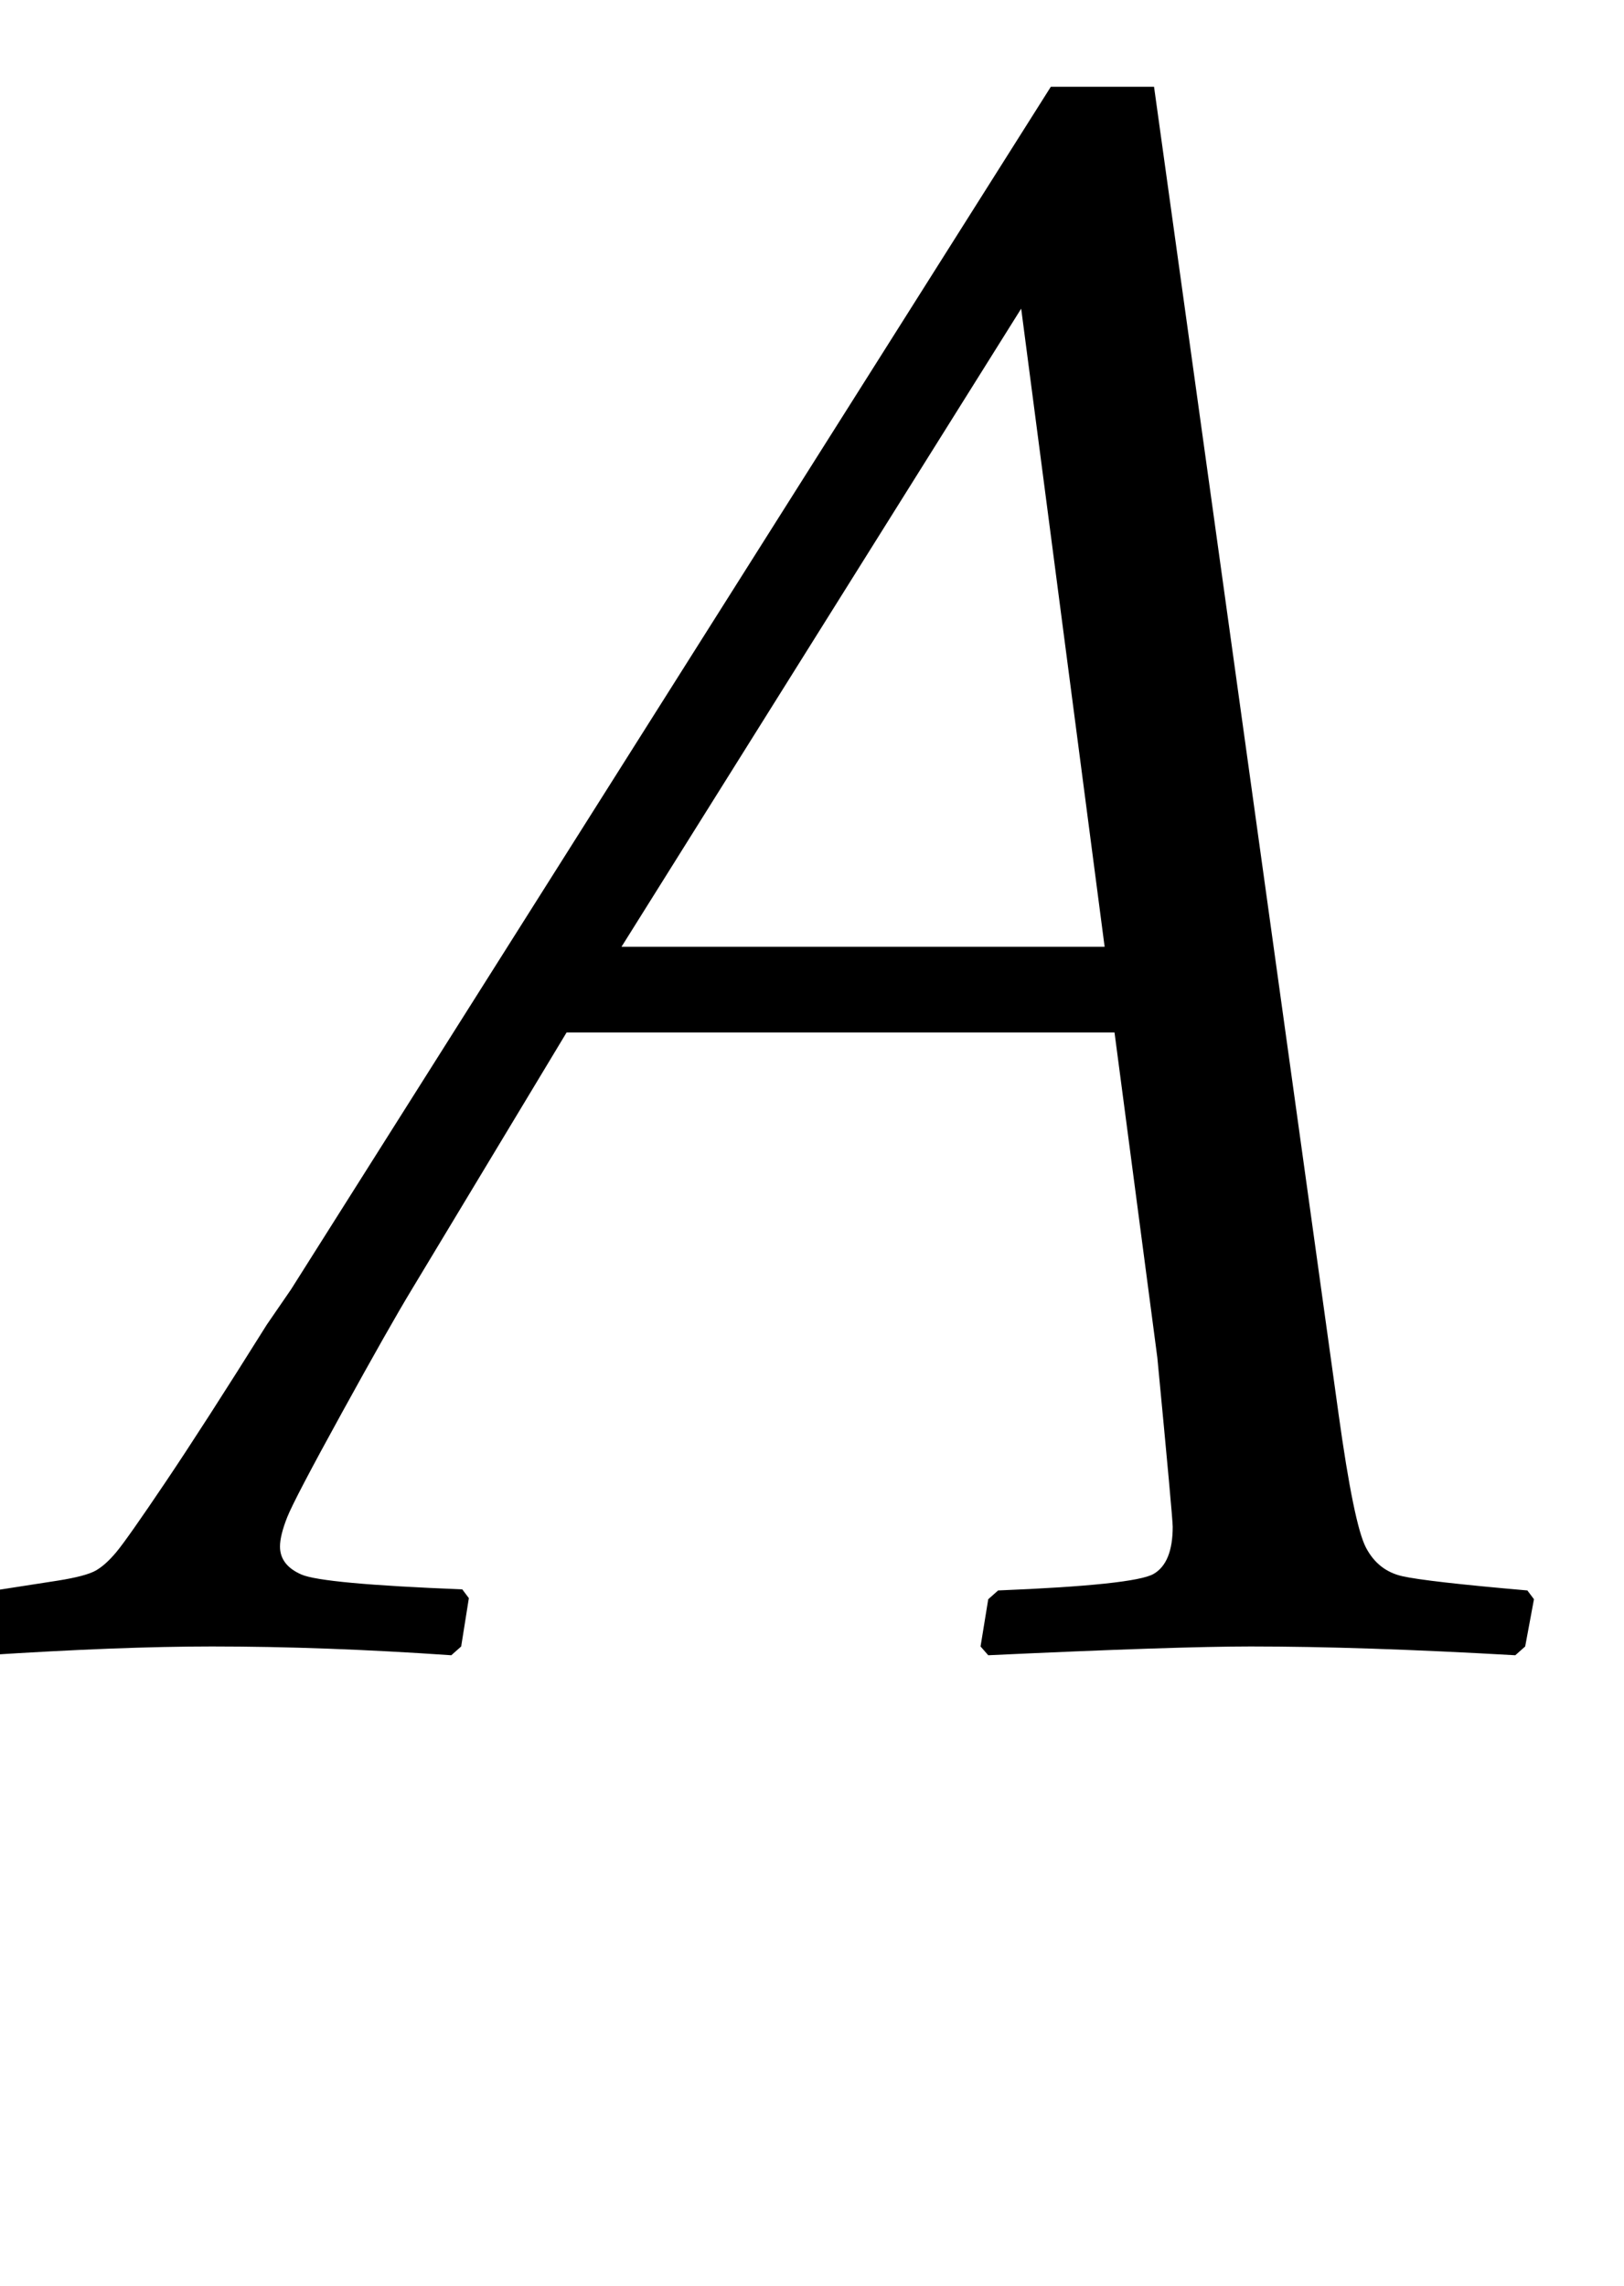 <svg xmlns="http://www.w3.org/2000/svg" viewBox="0 -1499 1479 2081">
    <g transform="scale(1, -1)">
        <path d="M-14 -8 -21 0 -14 44 -5 51 53 60Q78 64 87.0 69.0Q96 74 106.0 86.0Q116 98 151.0 150.0Q186 202 243 293L265 325L957 1420H1051L1219 212Q1233 111 1244.0 90.0Q1255 69 1277.0 64.0Q1299 59 1391 51L1397 43L1389 0L1380 -8Q1240 0 1139 0Q1071 0 900 -8L893 0L900 43L909 51Q1033 56 1050.5 66.0Q1068 76 1068 109Q1068 117 1054 263L1015 559H516L375 325Q355 292 311.5 213.0Q268 134 261.5 117.5Q255 101 255 91Q255 74 274.5 65.5Q294 57 421 52L427 44L420 0L411 -8Q295 0 193 0Q109 0 -14 -8ZM566 637H1006L930 1218ZM1008 1477ZM684 -109Z"/>
    </g>
</svg>
